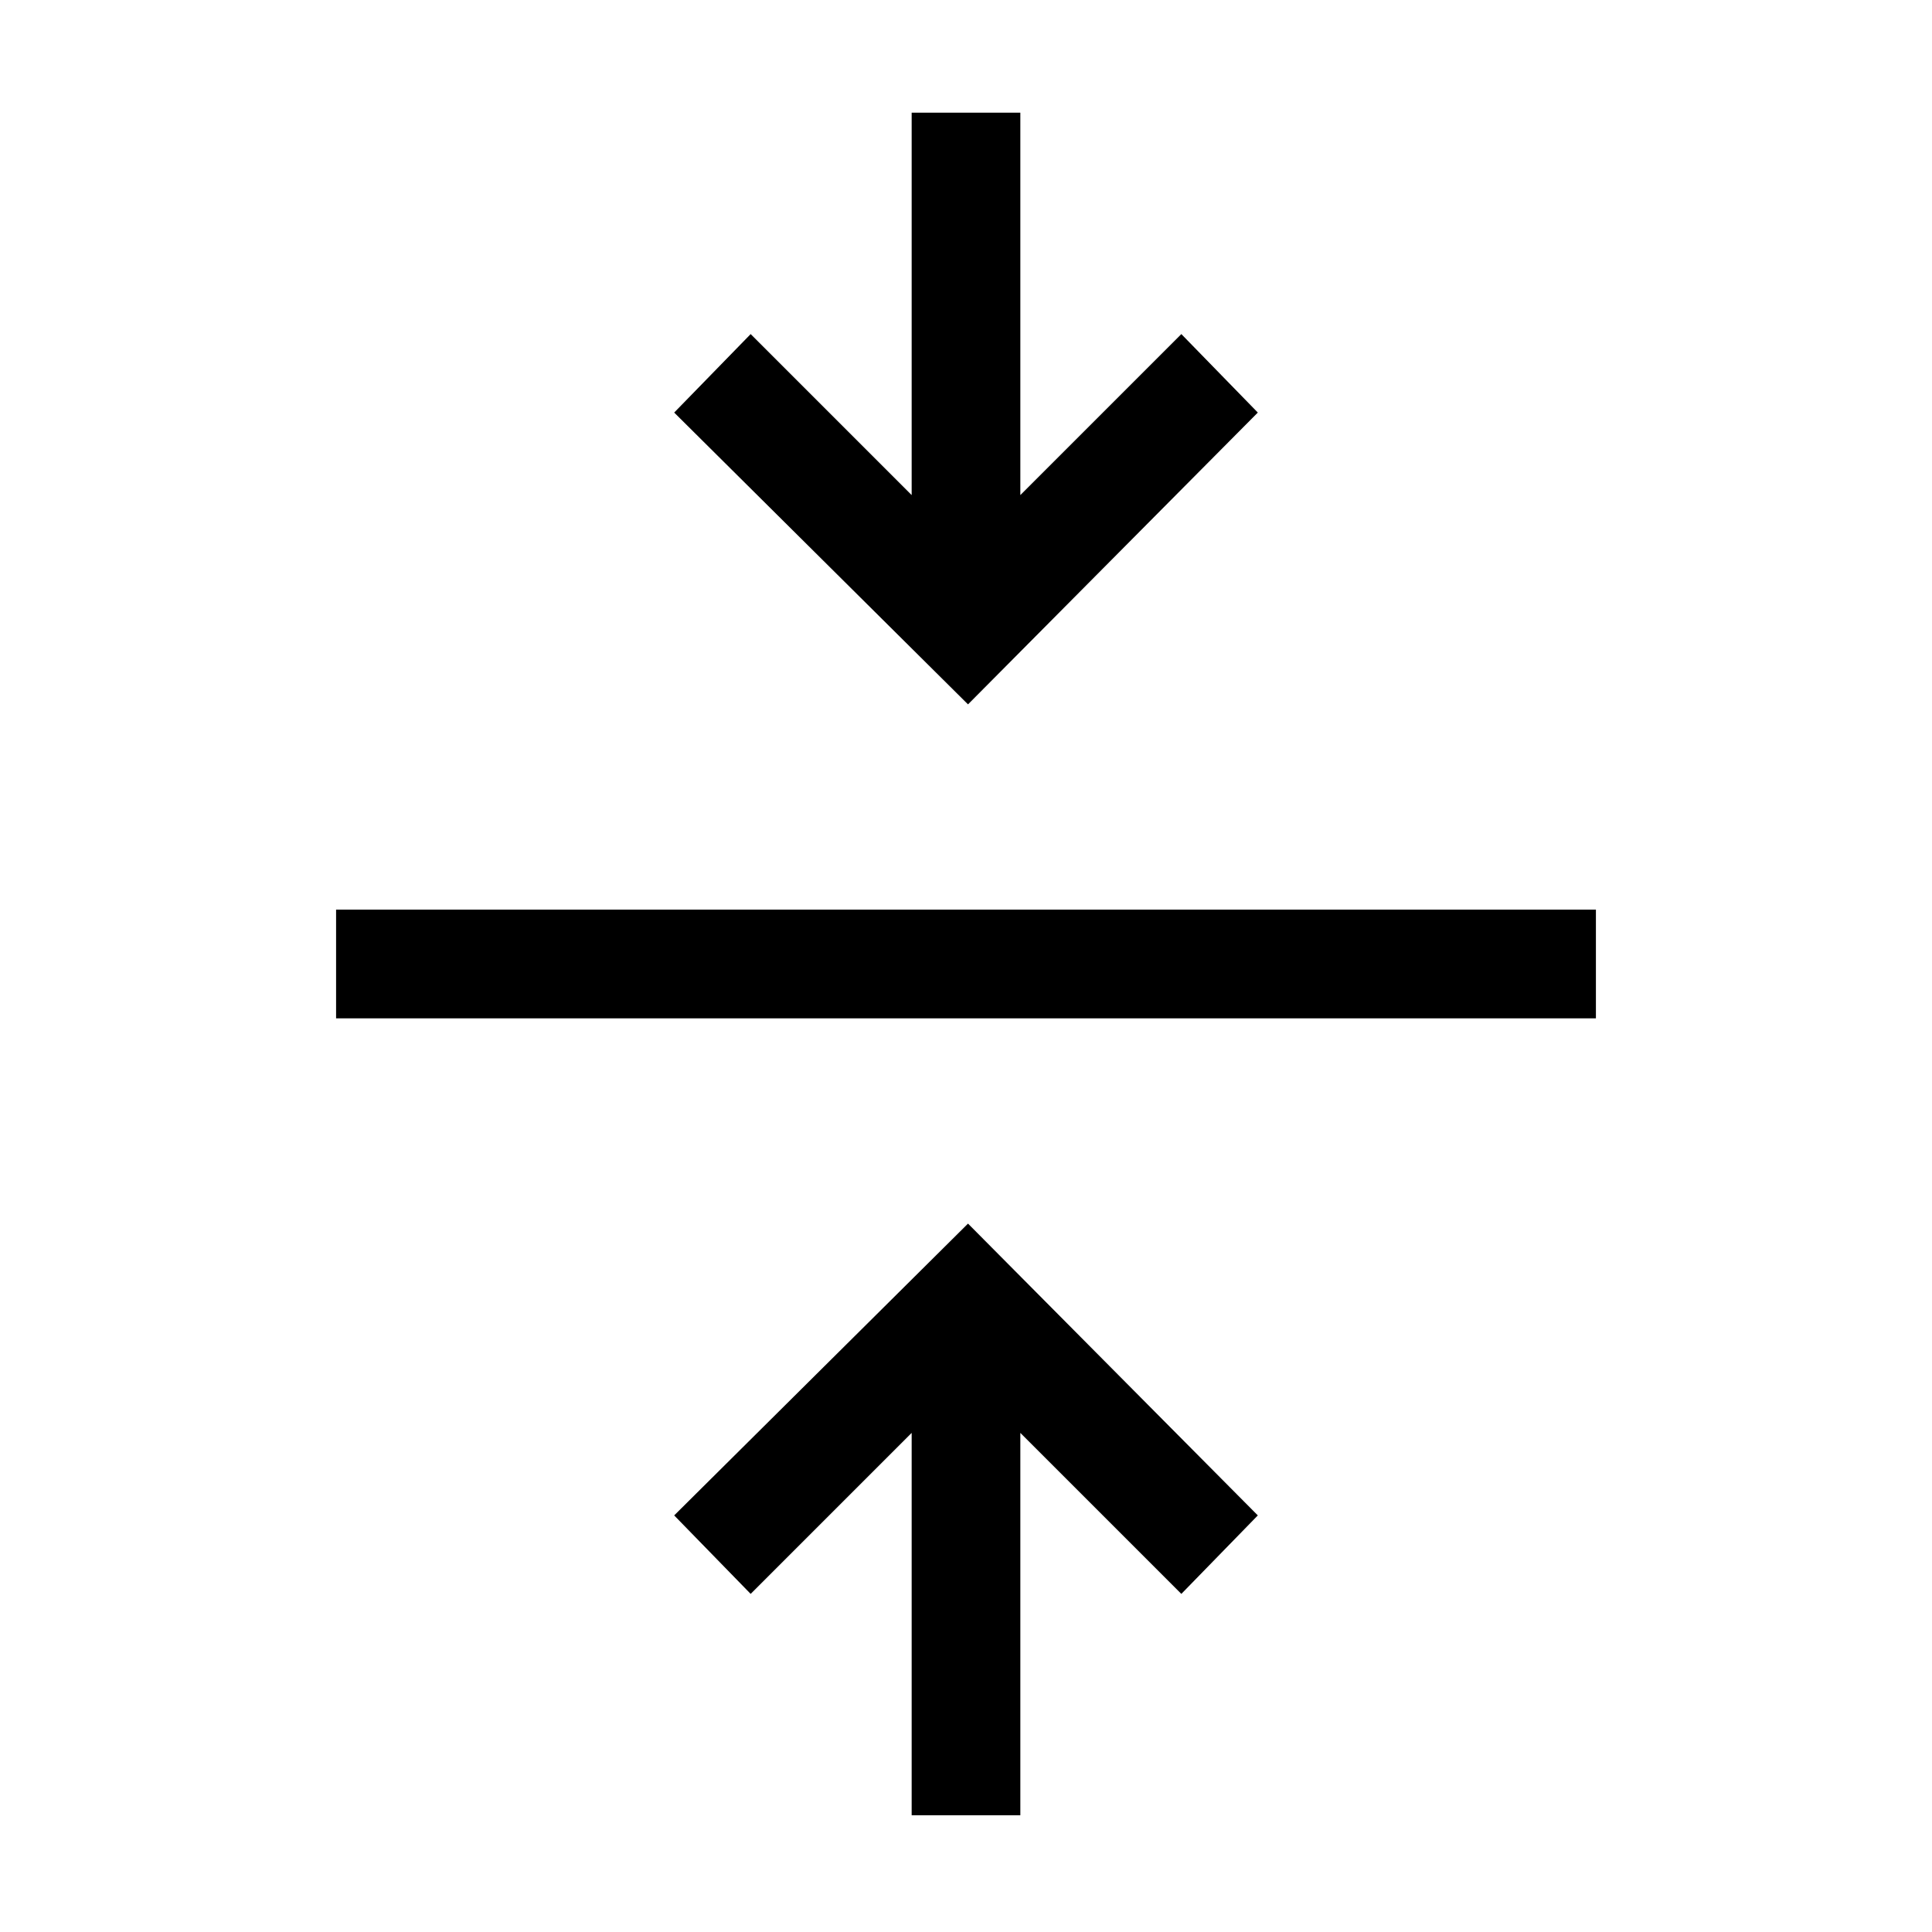 <svg xmlns="http://www.w3.org/2000/svg" height="24" width="24"><path d="M11.325 22.55V17.8L9.325 19.8L8.375 18.825L12.025 15.2L15.625 18.825L14.675 19.8L12.675 17.8V22.55ZM4.175 12.65V11.3H19.825V12.65ZM12.025 8.75 8.375 5.125 9.325 4.15 11.325 6.15V1.4H12.675V6.15L14.675 4.15L15.625 5.125Z"/></svg>